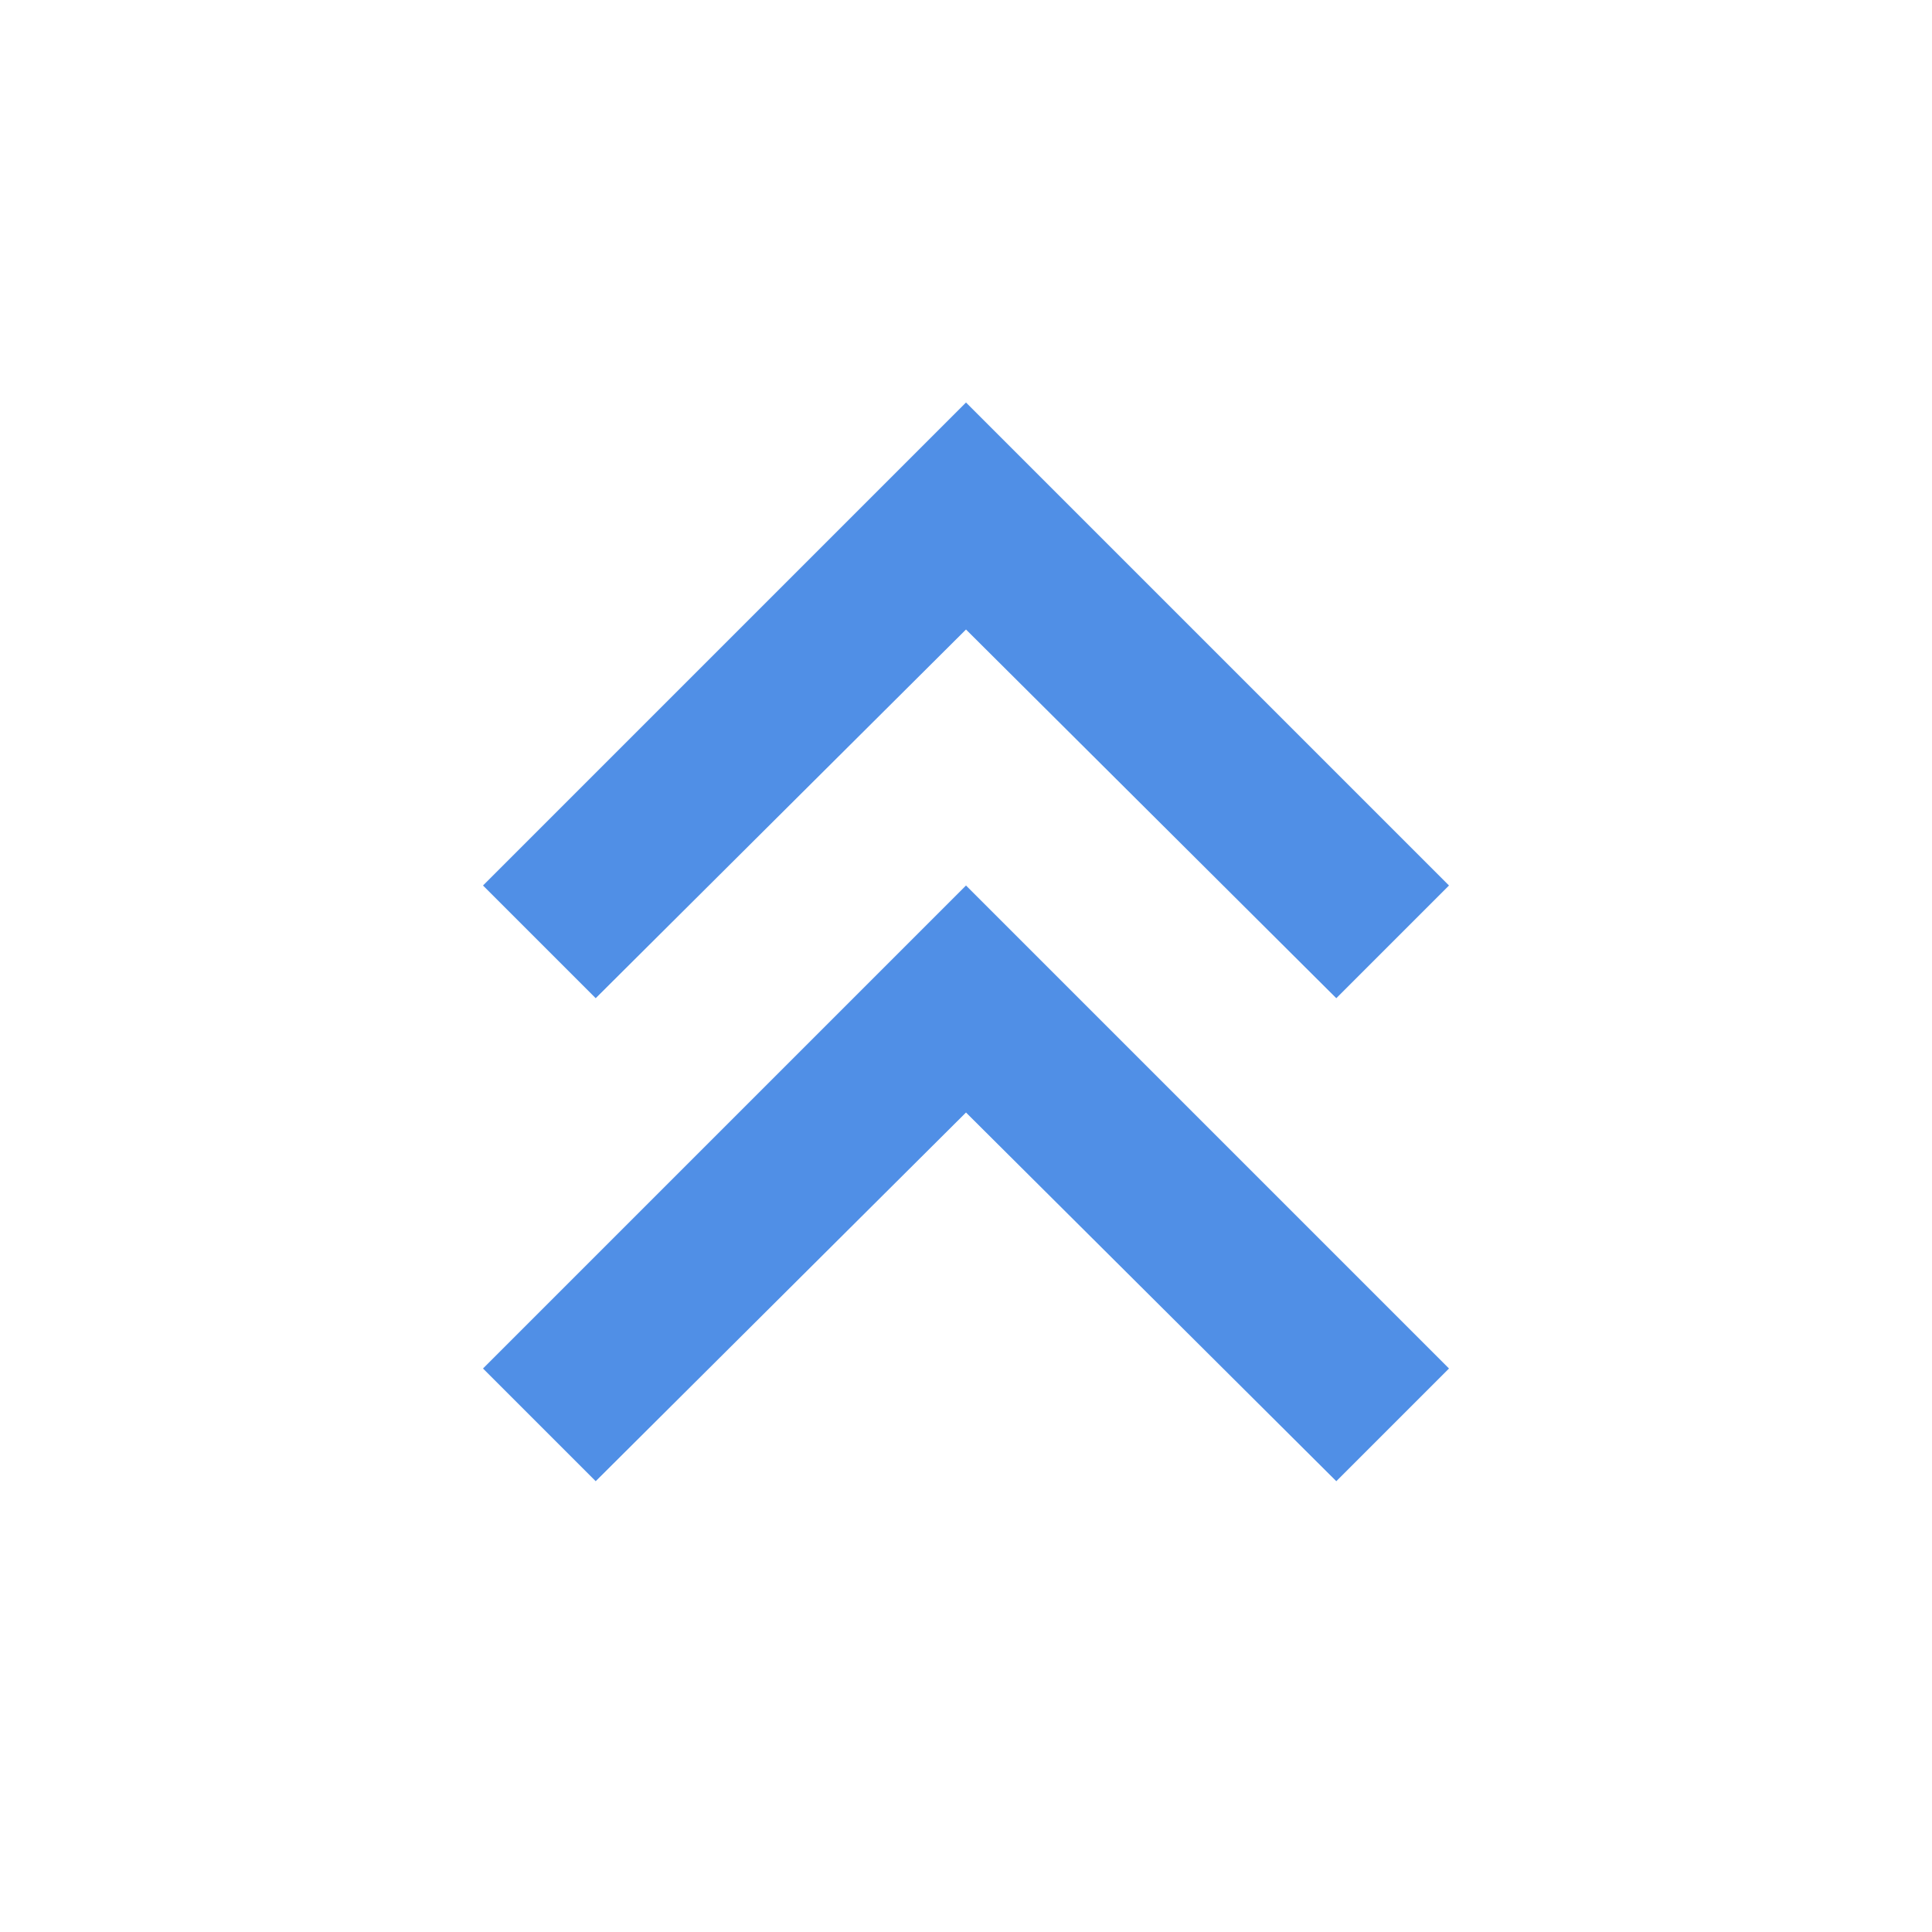 <?xml version="1.0" encoding="UTF-8"?>
<svg id="Calque_1" xmlns="http://www.w3.org/2000/svg" version="1.1" viewBox="0 0 24 24">
  <!-- Generator: Adobe Illustrator 29.6.1, SVG Export Plug-In . SVG Version: 2.1.1 Build 9)  -->
  <defs>
    <style>
      .st0 {
        fill: #508fe6;
      }
    </style>
  </defs>
  <path class="st0" d="M7.4,18.4l-1.4-1.4,6-6,6,6-1.4,1.4-4.6-4.58-4.6,4.58ZM7.4,12.4l-1.4-1.4,6-6,6,6-1.4,1.4-4.6-4.58-4.6,4.58Z"/>
</svg>